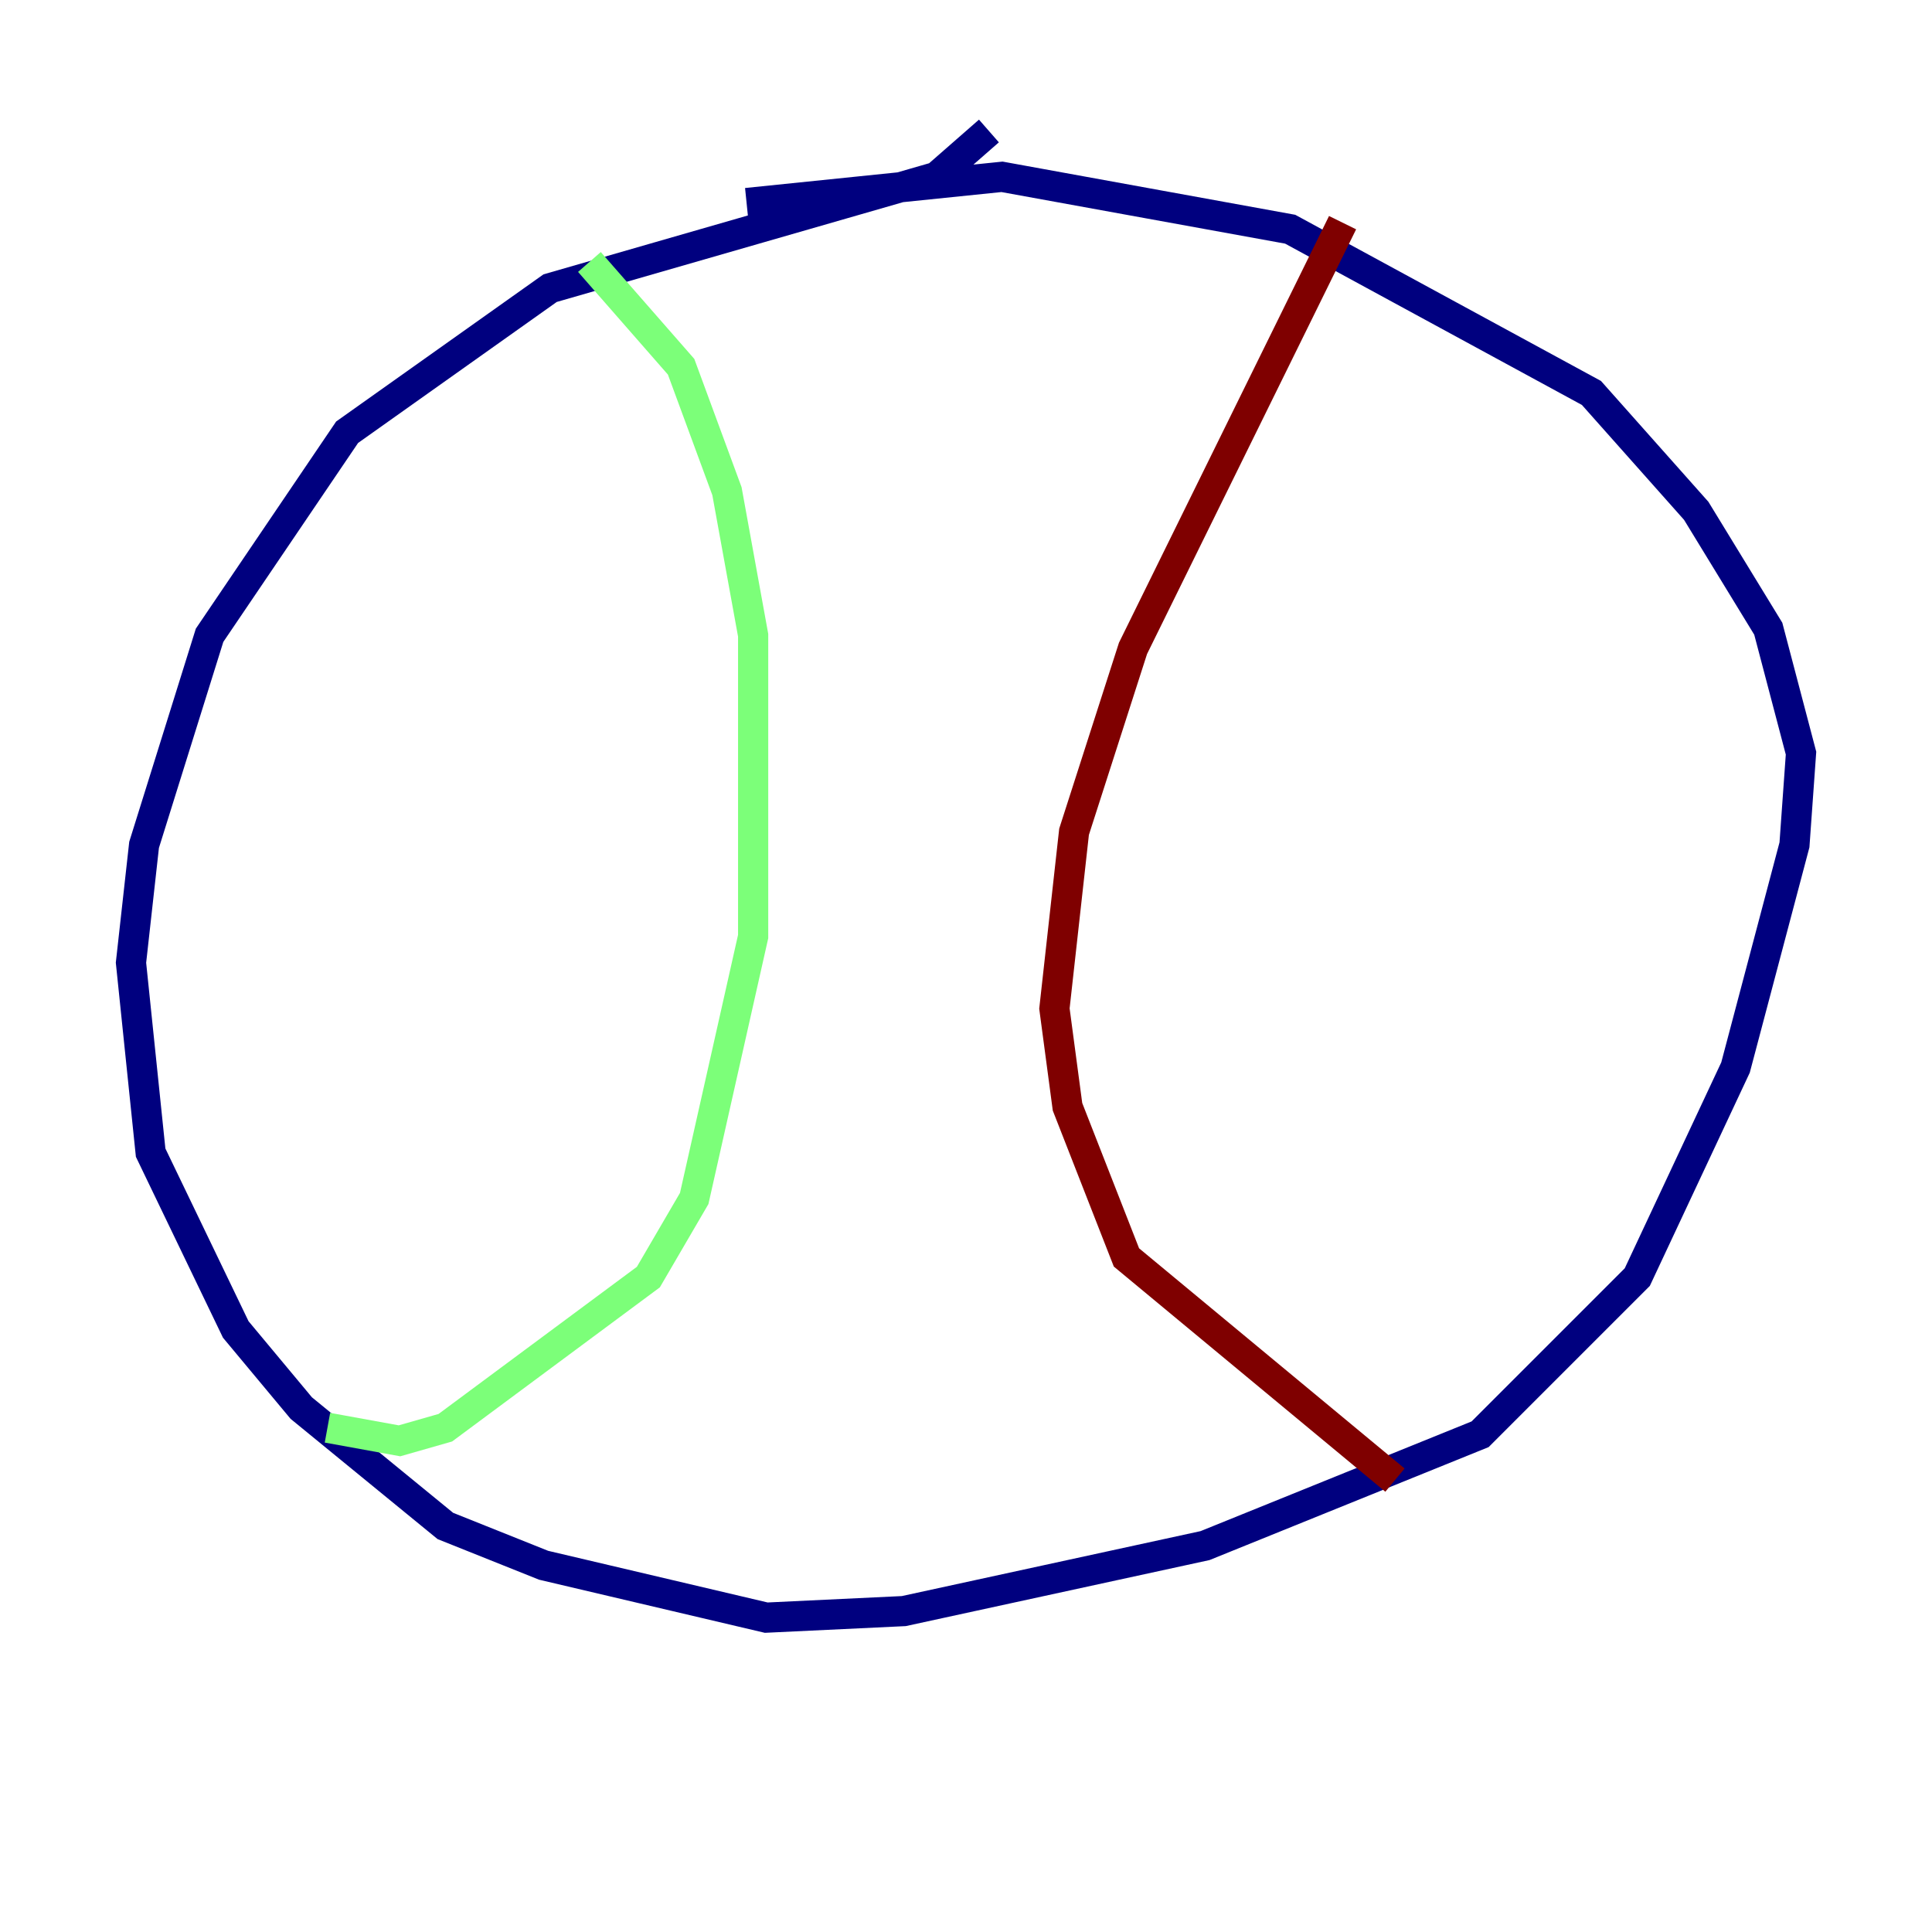 <?xml version="1.0" encoding="utf-8" ?>
<svg baseProfile="tiny" height="128" version="1.2" viewBox="0,0,128,128" width="128" xmlns="http://www.w3.org/2000/svg" xmlns:ev="http://www.w3.org/2001/xml-events" xmlns:xlink="http://www.w3.org/1999/xlink"><defs /><polyline fill="none" points="65.519,8.678 62.047,11.715 36.447,19.091 22.997,28.637 13.885,42.088 9.546,55.973 8.678,63.783 9.98,76.366 15.62,88.081 19.959,93.288 29.505,101.098 36.014,103.702 50.766,107.173 59.878,106.739 79.837,102.4 98.061,95.024 108.475,84.61 114.983,70.725 118.888,55.973 119.322,49.898 117.153,41.654 112.38,33.844 105.437,26.034 85.478,15.186 66.386,11.715 49.464,13.451" stroke="#00007f" stroke-width="2" /><polyline fill="none" points="21.695,94.59 26.468,95.458 29.505,94.59 42.956,84.61 45.993,79.403 49.898,62.047 49.898,42.088 48.163,32.542 45.125,24.298 39.051,17.356" stroke="#7cff79" stroke-width="2" /><polyline fill="none" points="88.949,14.752 75.064,42.956 71.159,55.105 69.858,66.82 70.725,73.329 74.63,83.308 92.42,98.061" stroke="#7f0000" stroke-width="2" /></svg>